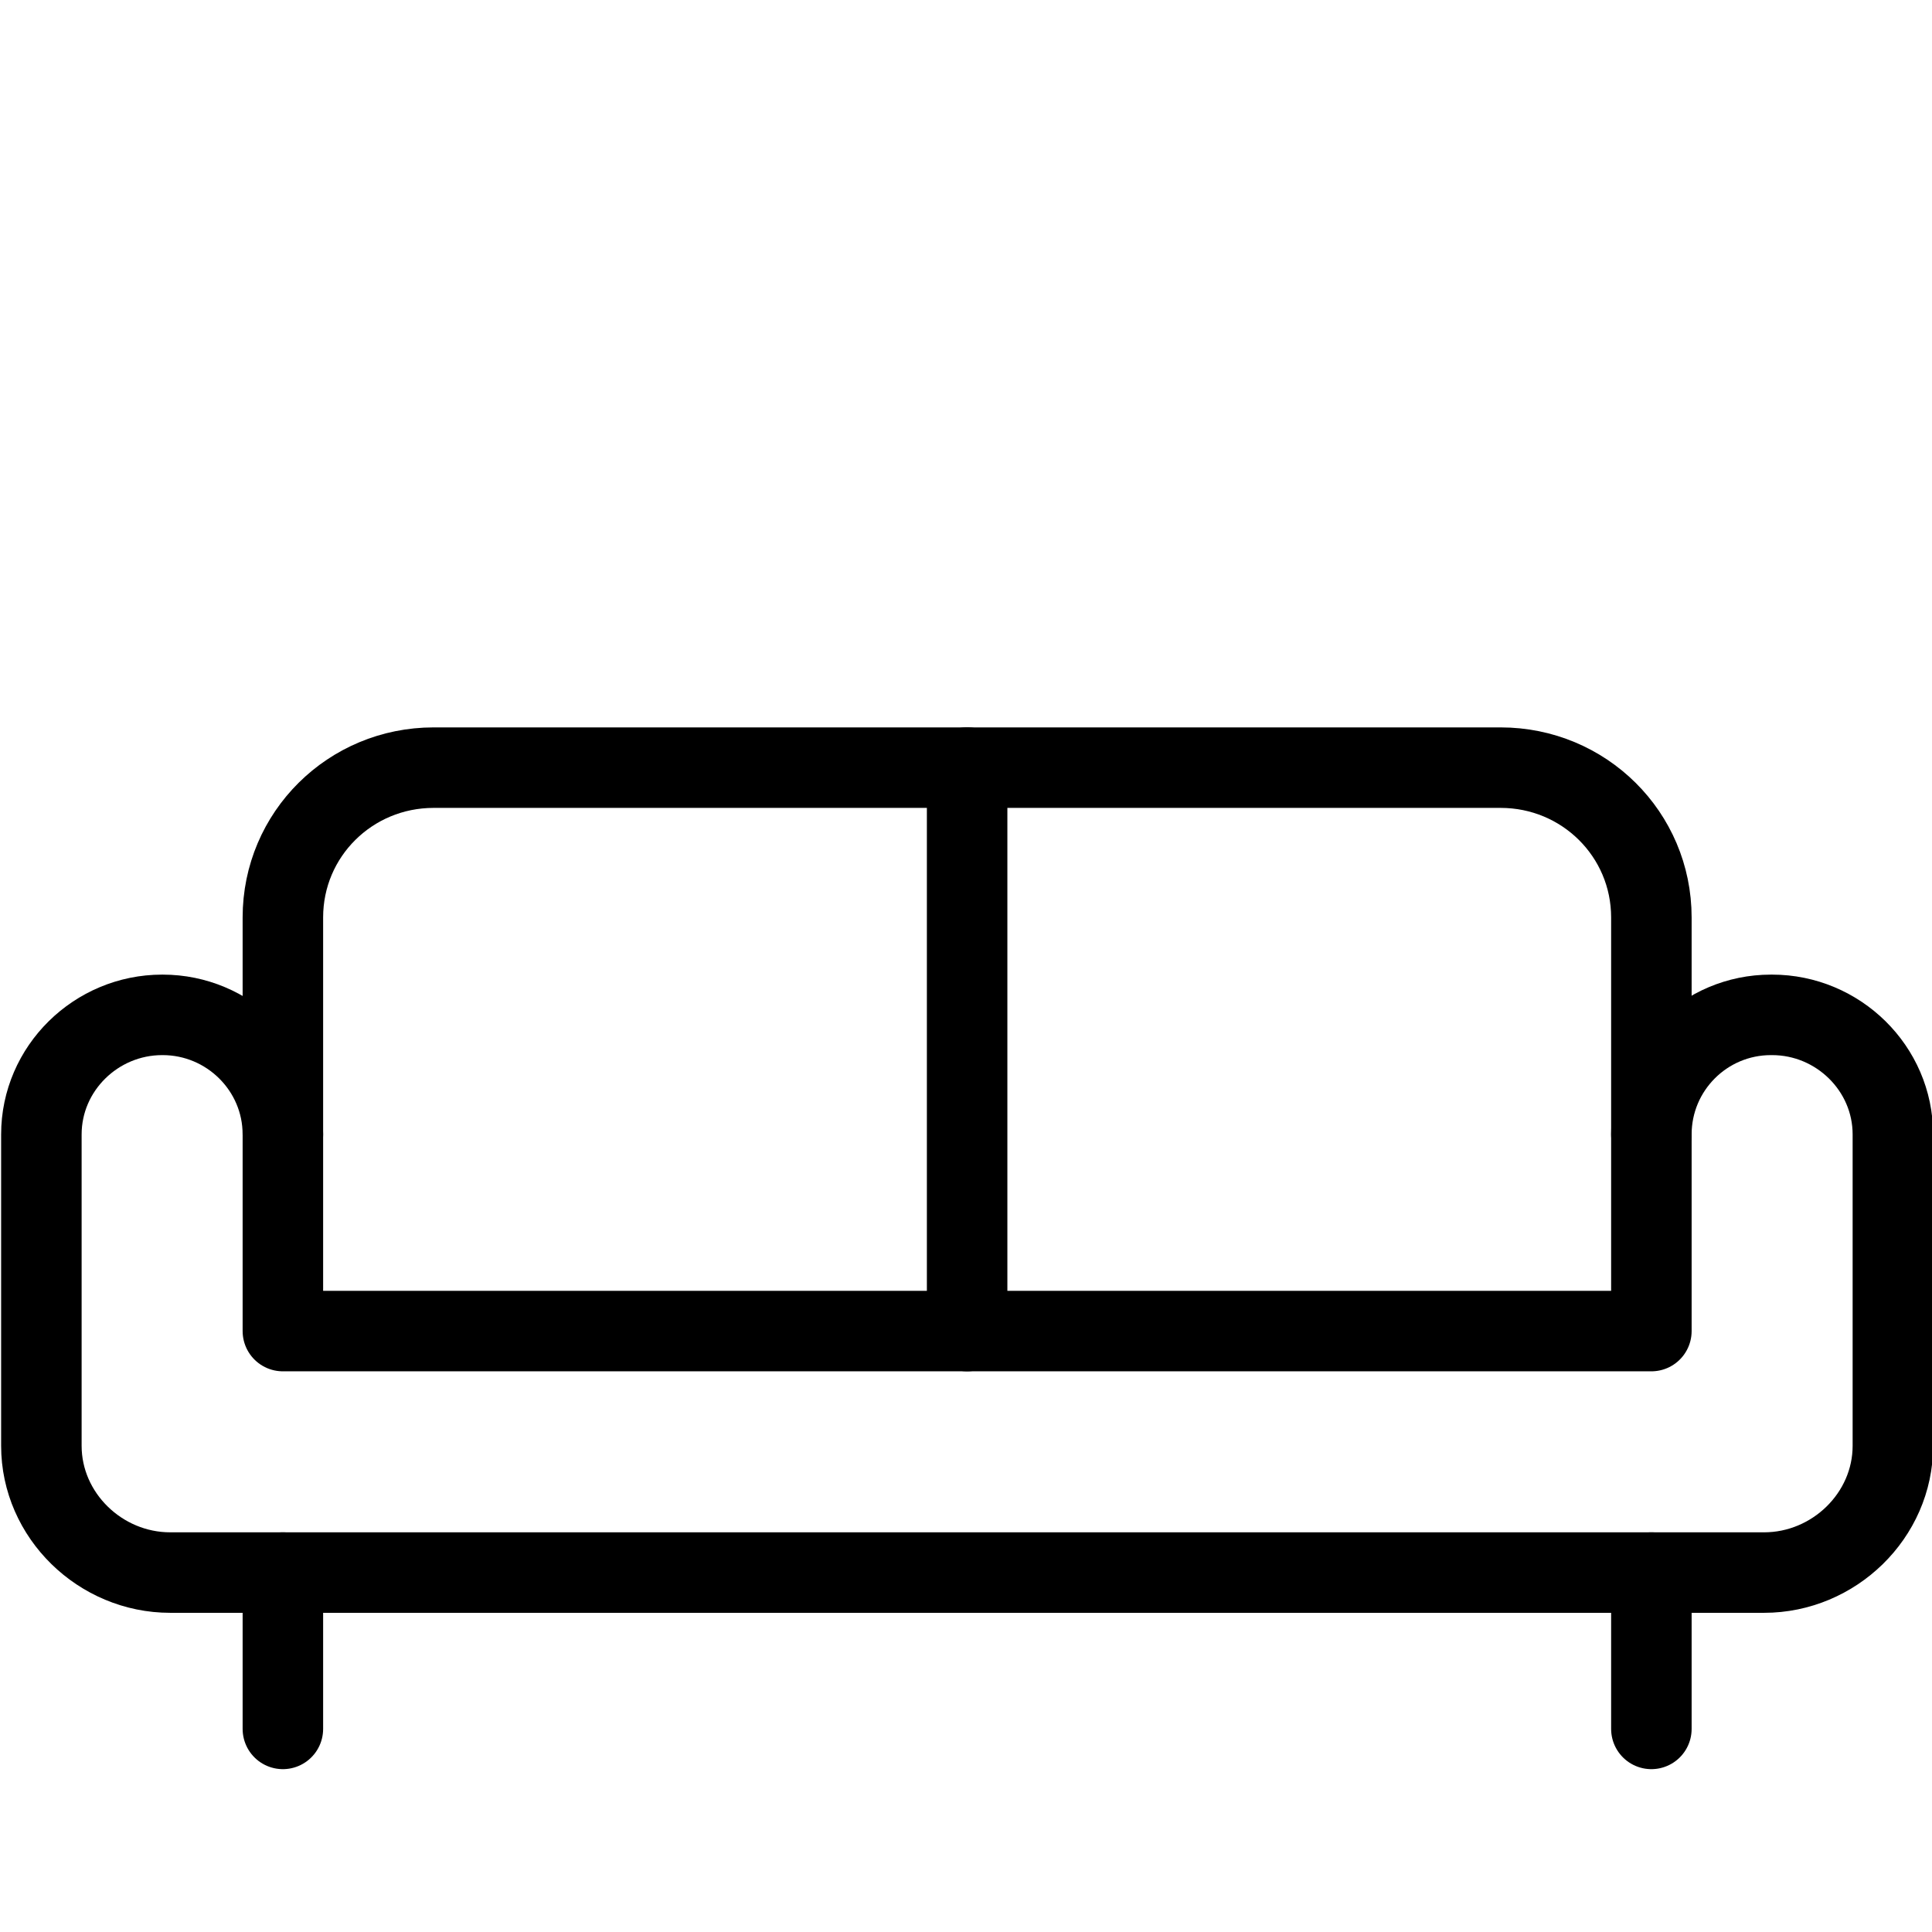 <?xml version="1.0" encoding="utf-8"?>
<!-- Generator: Adobe Illustrator 18.1.0, SVG Export Plug-In . SVG Version: 6.00 Build 0)  -->
<svg version="1.1" id="Layer_1" xmlns="http://www.w3.org/2000/svg" xmlns:xlink="http://www.w3.org/1999/xlink" x="0px" y="0px"
	 width="24px" height="24px" viewBox="0 0 24 24" enable-background="new 0 0 24 24" xml:space="preserve">
<g>
	<path fill="none" stroke="#000000" stroke-linecap="round" stroke-linejoin="round" stroke-miterlimit="10" d="M3.514,14.092
		v-2.695c0-1.034,0.838-1.861,1.872-1.861h13.256c1.034,0,1.872,0.828,1.872,1.861v2.695"/>
	<path fill="none" stroke="#000000" stroke-linecap="round" stroke-linejoin="round" stroke-miterlimit="10" d="M23.514,14.092
		v3.868c0,0.867-0.733,1.575-1.6,1.575H2.114c-0.867,0-1.6-0.708-1.6-1.575V14.092
		c0-0.82,0.68-1.485,1.5-1.485h0.007c0.82,0,1.493,0.665,1.493,1.485v2.443h17V14.092
		c0-0.82,0.665-1.485,1.485-1.485h0.015C22.834,12.607,23.514,13.272,23.514,14.092z"/>
	
		<line fill="none" stroke="#000000" stroke-linecap="round" stroke-linejoin="round" x1="20.514" y1="19.535" x2="20.514" y2="21.477"/>
	
		<line fill="none" stroke="#000000" stroke-linecap="round" stroke-linejoin="round" x1="3.514" y1="19.535" x2="3.514" y2="21.477"/>
	
		<line fill="none" stroke="#000000" stroke-linecap="round" stroke-linejoin="round" stroke-miterlimit="10" x1="12.014" y1="9.535" x2="12.014" y2="16.535"/>
</g>
<rect x="0.014" y="0.035" fill="none" width="24" height="24"/>
</svg>
